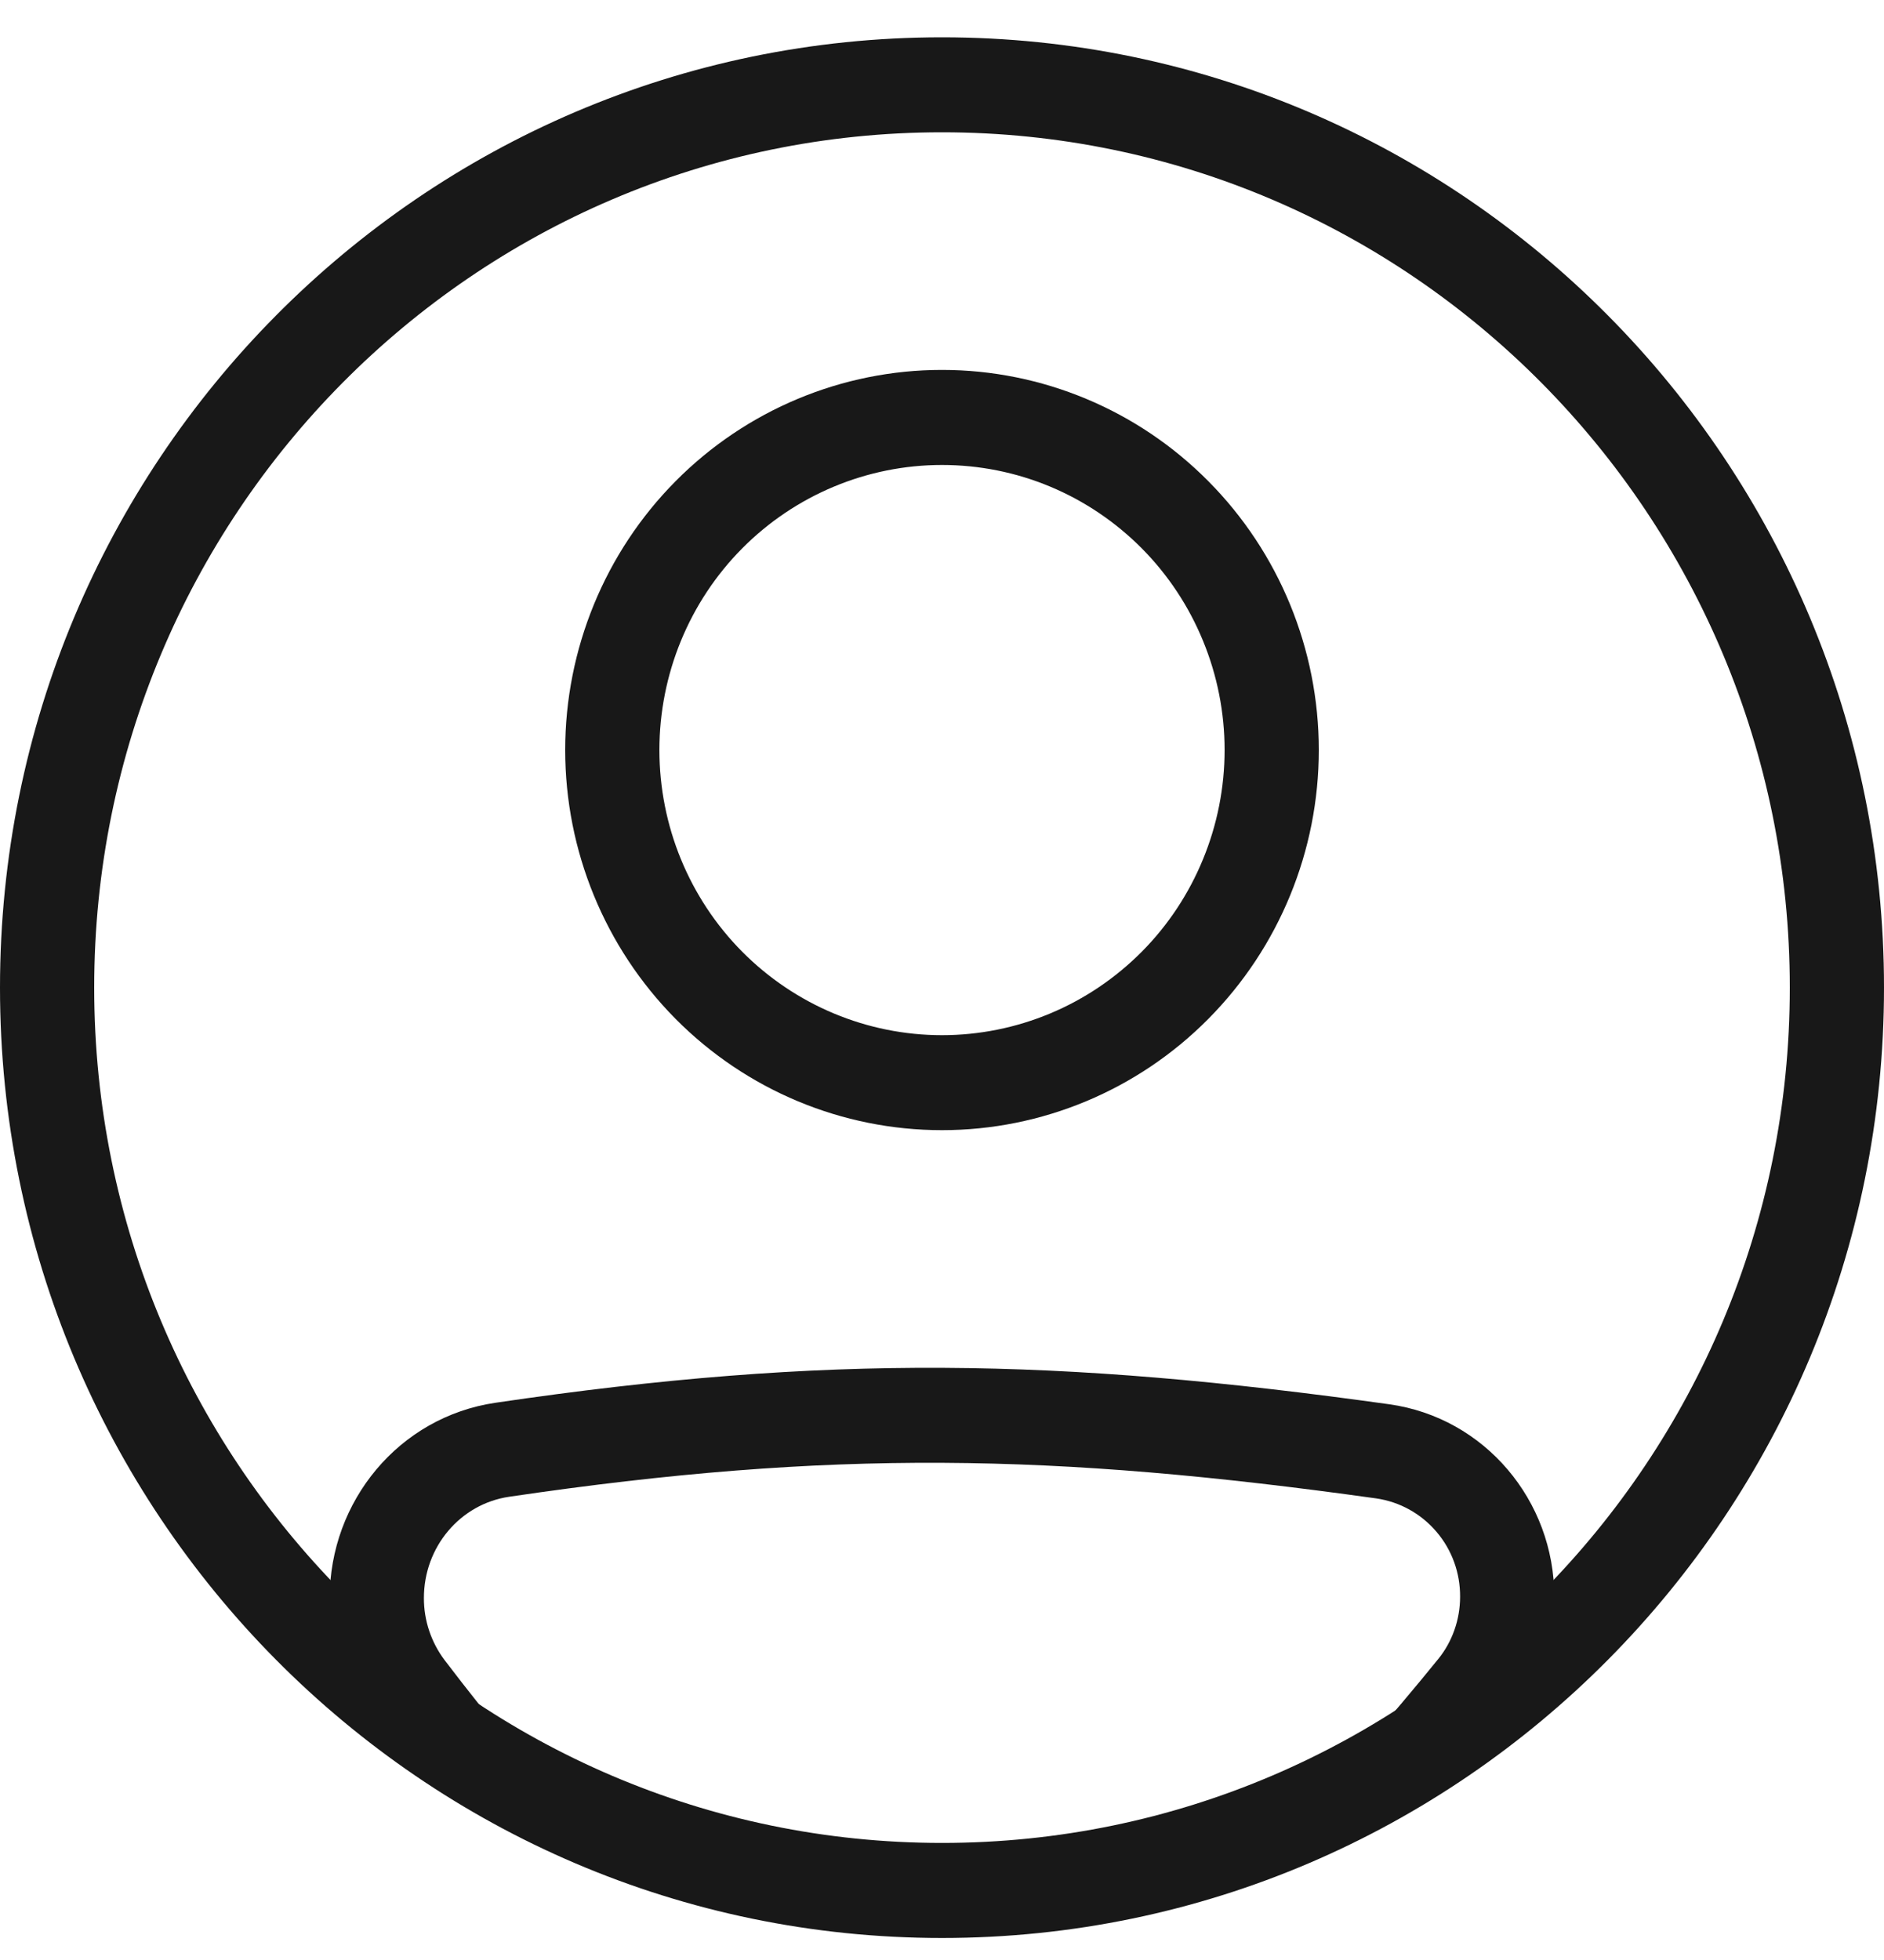 <svg width="25" height="26" viewBox="0 0 25 26" fill="none" xmlns="http://www.w3.org/2000/svg">
<path fill-rule="evenodd" clip-rule="evenodd" d="M6.756 19.855C11.034 19.224 13.979 19.278 18.263 19.877C18.573 19.922 18.857 20.079 19.061 20.319C19.266 20.558 19.377 20.865 19.375 21.181C19.375 21.483 19.272 21.777 19.086 22.006C18.761 22.407 18.428 22.8 18.088 23.186H19.739C19.843 23.062 19.947 22.934 20.052 22.805C20.423 22.347 20.625 21.773 20.625 21.181C20.625 19.905 19.701 18.805 18.434 18.628C14.049 18.016 10.984 17.958 6.575 18.608C5.295 18.796 4.375 19.913 4.375 21.198C4.375 21.769 4.559 22.333 4.909 22.79C5.012 22.925 5.114 23.057 5.215 23.187H6.826C6.509 22.805 6.2 22.416 5.899 22.021C5.721 21.784 5.624 21.495 5.625 21.198C5.625 20.519 6.109 19.95 6.756 19.855ZM12.5 13.732C12.992 13.732 13.48 13.634 13.935 13.444C14.39 13.254 14.803 12.975 15.152 12.624C15.5 12.273 15.776 11.856 15.964 11.397C16.153 10.938 16.25 10.446 16.25 9.949C16.25 9.453 16.153 8.961 15.964 8.502C15.776 8.043 15.5 7.626 15.152 7.275C14.803 6.924 14.39 6.645 13.935 6.455C13.48 6.265 12.992 6.168 12.5 6.168C11.505 6.168 10.552 6.566 9.848 7.275C9.145 7.984 8.75 8.946 8.75 9.949C8.75 10.953 9.145 11.915 9.848 12.624C10.552 13.333 11.505 13.732 12.5 13.732ZM12.5 14.992C13.826 14.992 15.098 14.461 16.035 13.515C16.973 12.569 17.5 11.287 17.5 9.949C17.5 8.612 16.973 7.329 16.035 6.384C15.098 5.438 13.826 4.907 12.5 4.907C11.174 4.907 9.902 5.438 8.964 6.384C8.027 7.329 7.5 8.612 7.5 9.949C7.5 11.287 8.027 12.569 8.964 13.515C9.902 14.461 11.174 14.992 12.5 14.992Z" fill="#181818"/>
<path fill-rule="evenodd" clip-rule="evenodd" d="M12.5 24.447C18.713 24.447 23.75 19.367 23.75 13.101C23.75 6.835 18.713 1.755 12.5 1.755C6.287 1.755 1.25 6.835 1.25 13.101C1.25 19.367 6.287 24.447 12.5 24.447ZM12.5 25.708C19.404 25.708 25 20.064 25 13.101C25 6.138 19.404 0.495 12.5 0.495C5.596 0.495 0 6.138 0 13.101C0 20.064 5.596 25.708 12.5 25.708Z" fill="#181818"/>
</svg>
